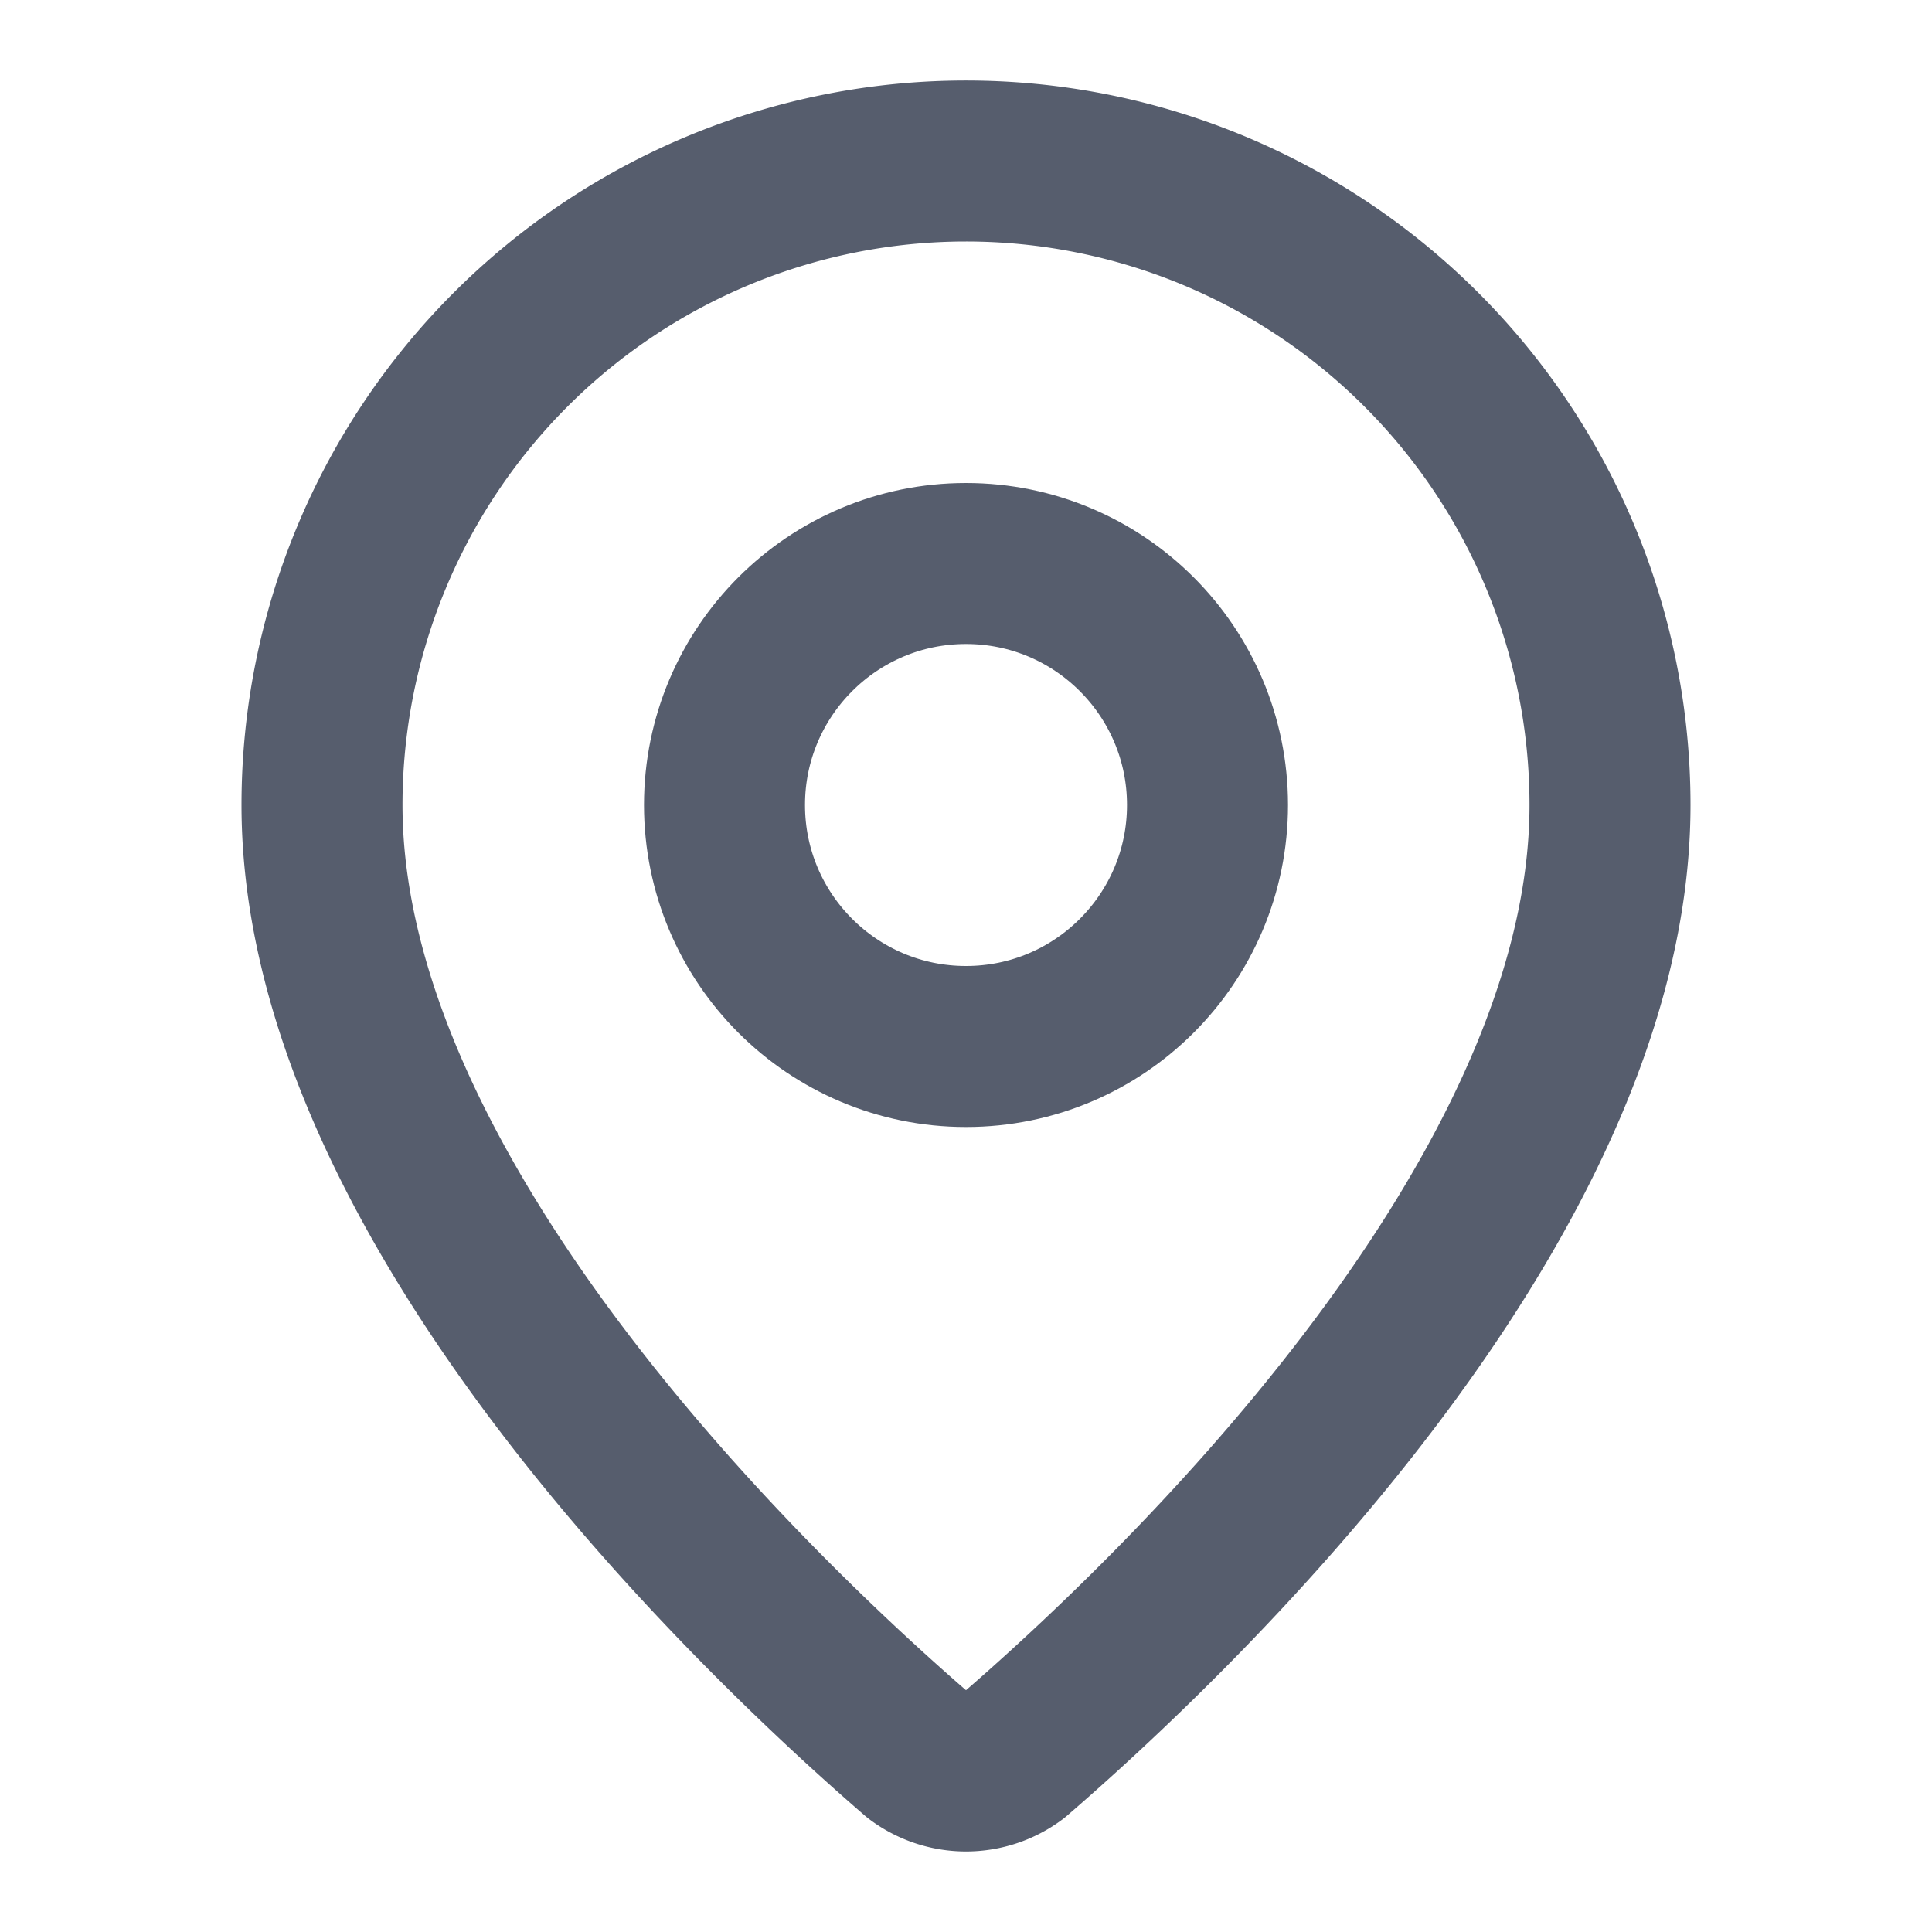 <svg xmlns="http://www.w3.org/2000/svg" width="24" height="24" viewBox="0 0 24 24"><g fill="none" stroke="#565d6d" stroke-linecap="round" stroke-linejoin="round" stroke-width="2"><path d="M20 10c0 4.993-5.539 10.193-7.399 11.799a1 1 0 0 1-1.202 0C9.539 20.193 4 14.993 4 10a8 8 0 0 1 16 0"/><circle cx="12" cy="10" r="3"/></g></svg>